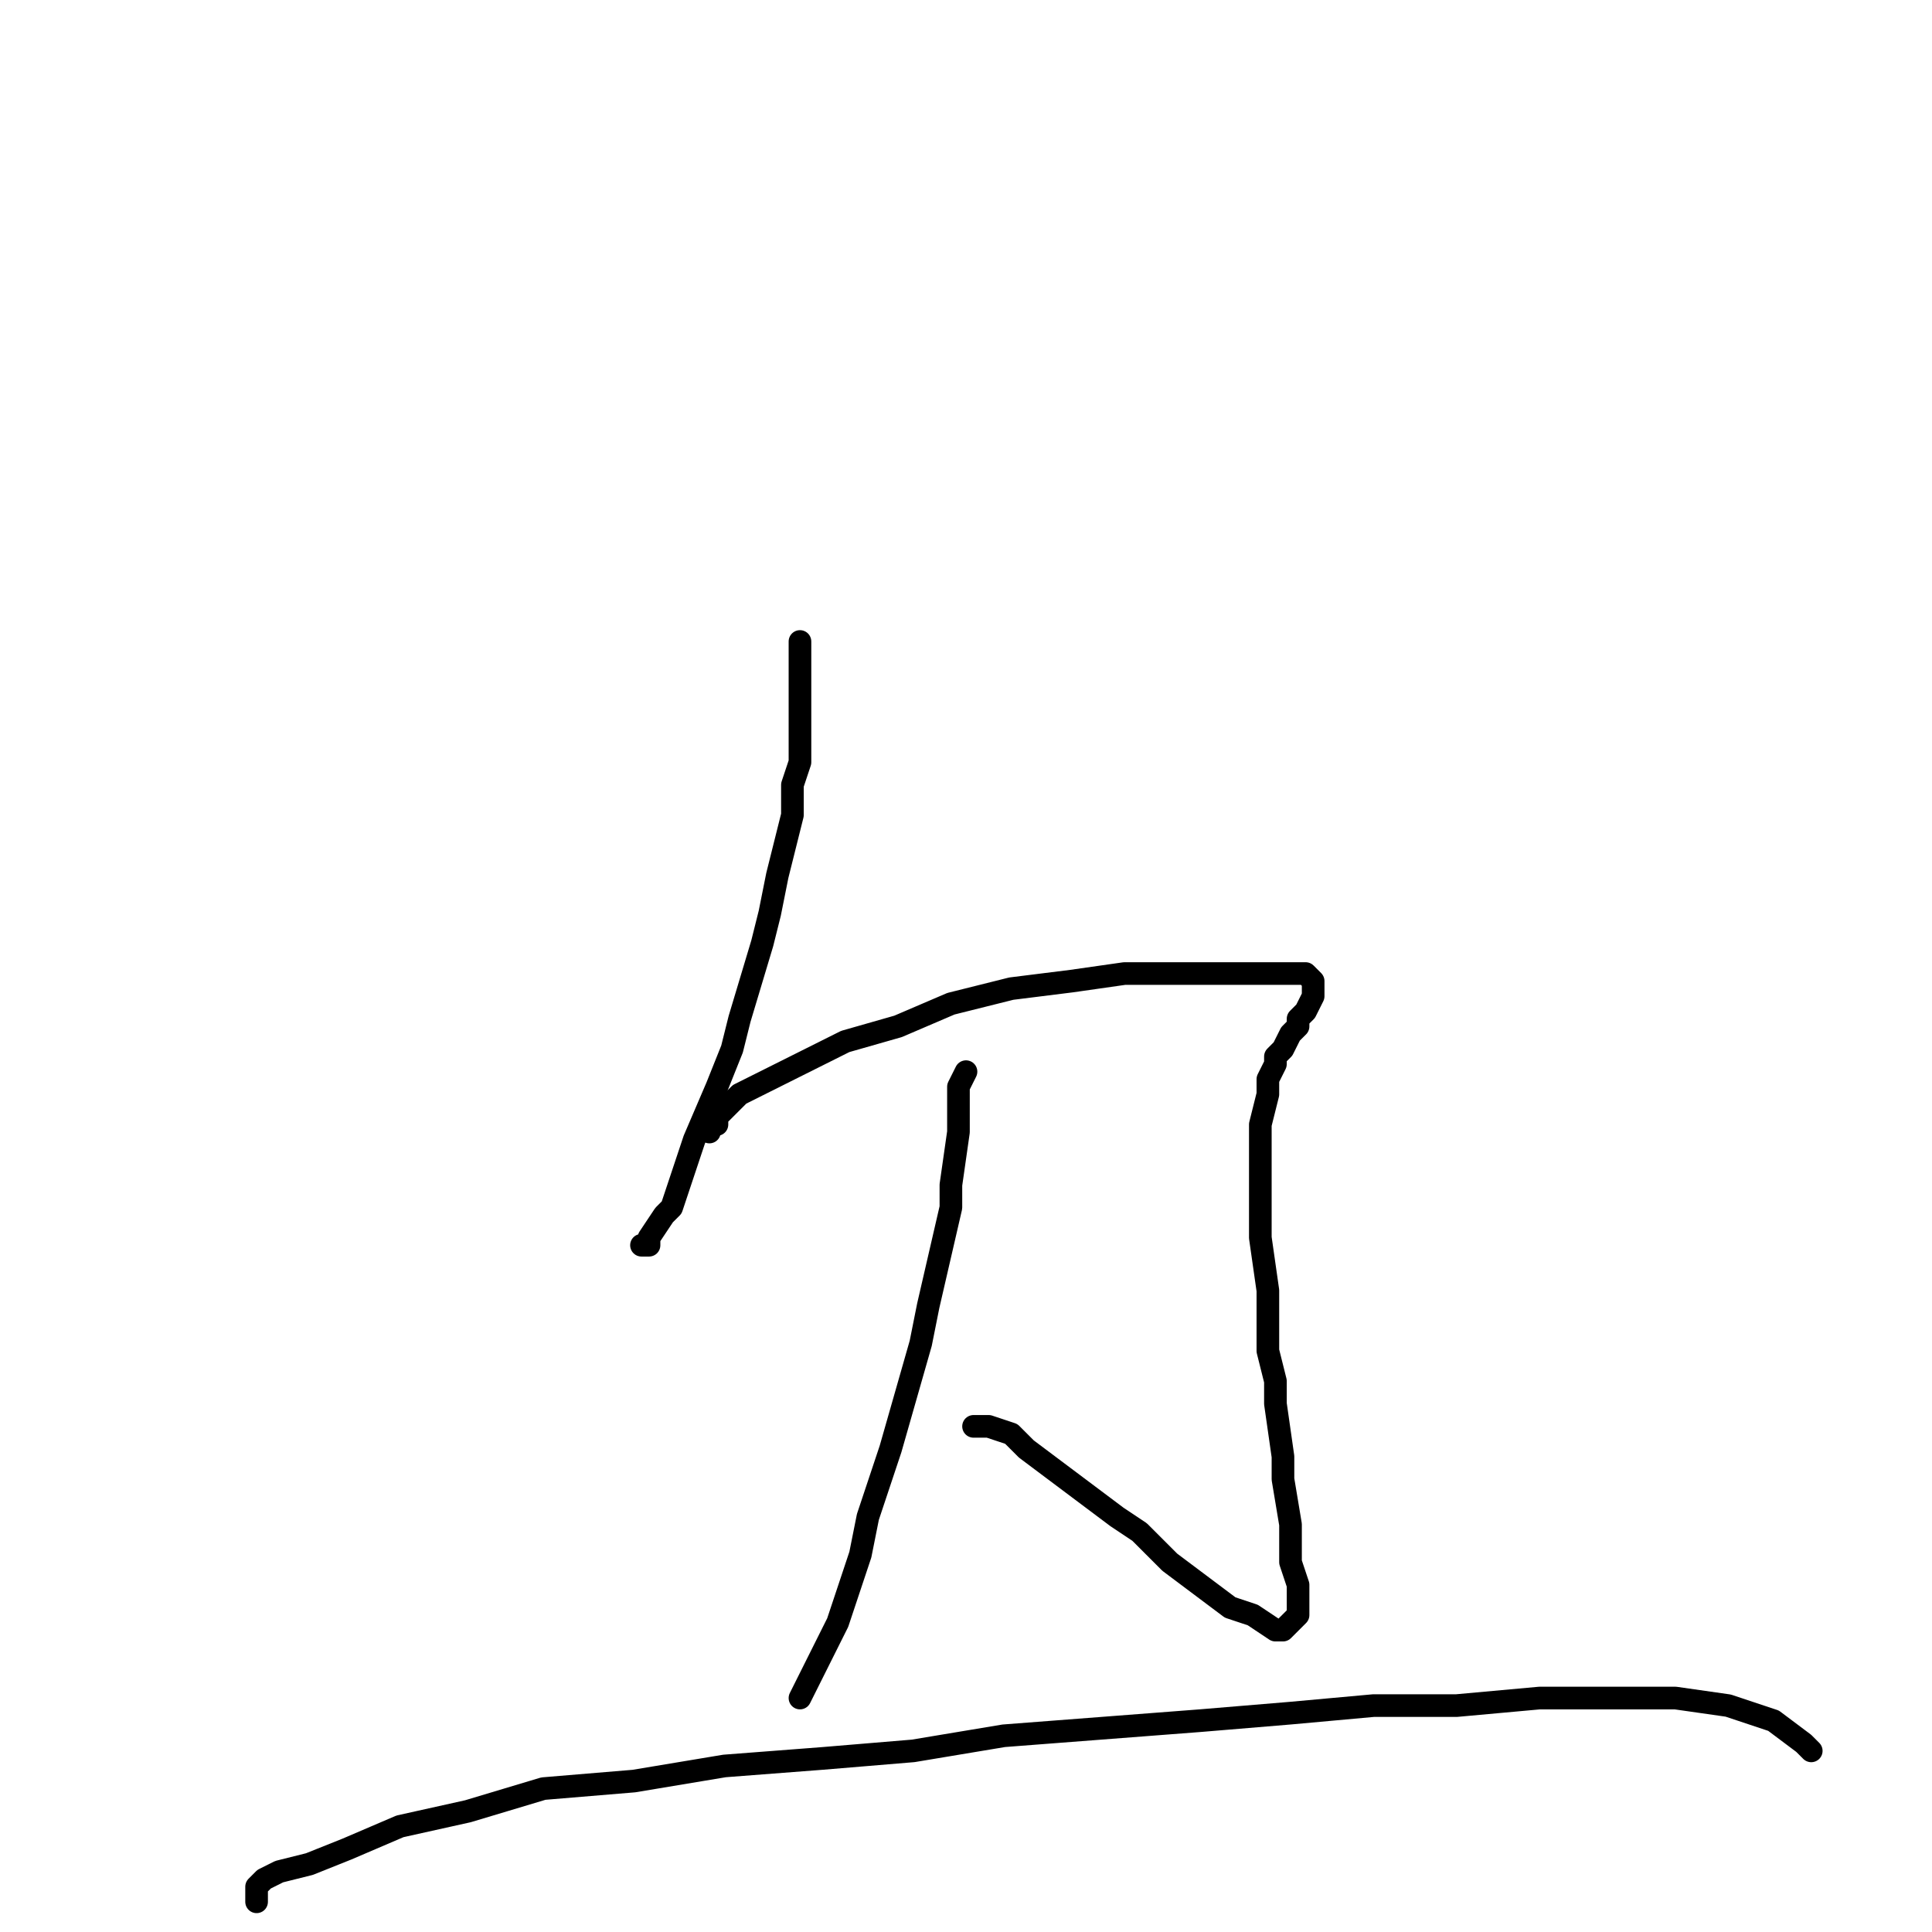 <?xml version="1.0" standalone="no"?>
    <svg width="256" height="256" xmlns="http://www.w3.org/2000/svg" version="1.1">
    <polyline stroke="black" stroke-width="3" stroke-linecap="round" fill="transparent" stroke-linejoin="round" points="106 85 106 86 106 87 106 89 106 92 106 94 106 96 106 101 105 104 105 108 103 116 102 121 101 125 98 135 97 139 95 144 92 151 90 157 89 160 88 161 86 164 86 165 85 165 85 165 " />
        <polyline stroke="black" stroke-width="3" stroke-linecap="round" fill="transparent" stroke-linejoin="round" points="94 150 94 149 95 149 95 148 96 147 98 145 102 143 106 141 112 138 119 136 126 133 134 131 142 130 149 129 155 129 158 129 163 129 167 129 170 129 172 129 173 129 174 130 174 131 174 132 173 134 172 135 172 136 171 137 170 139 169 140 169 141 168 143 168 145 167 149 167 151 167 157 167 164 168 171 168 175 168 179 169 183 169 186 170 193 170 196 171 202 171 207 172 210 172 213 172 214 171 215 170 216 169 216 166 214 163 213 159 210 155 207 151 203 148 201 140 195 136 192 134 190 131 189 129 189 129 189 " />
        <polyline stroke="black" stroke-width="3" stroke-linecap="round" fill="transparent" stroke-linejoin="round" points="128 142 127 144 127 145 127 147 127 150 126 157 126 160 123 173 122 178 118 192 115 201 114 206 111 215 106 225 106 225 " />
        <polyline stroke="black" stroke-width="3" stroke-linecap="round" fill="transparent" stroke-linejoin="round" points="34 252 34 250 35 249 37 248 41 247 46 245 53 242 62 240 72 237 84 236 96 234 109 233 121 232 133 230 146 229 159 228 171 227 182 226 193 226 204 225 214 225 222 225 229 226 235 228 239 231 240 232 240 232 " />
        </svg>